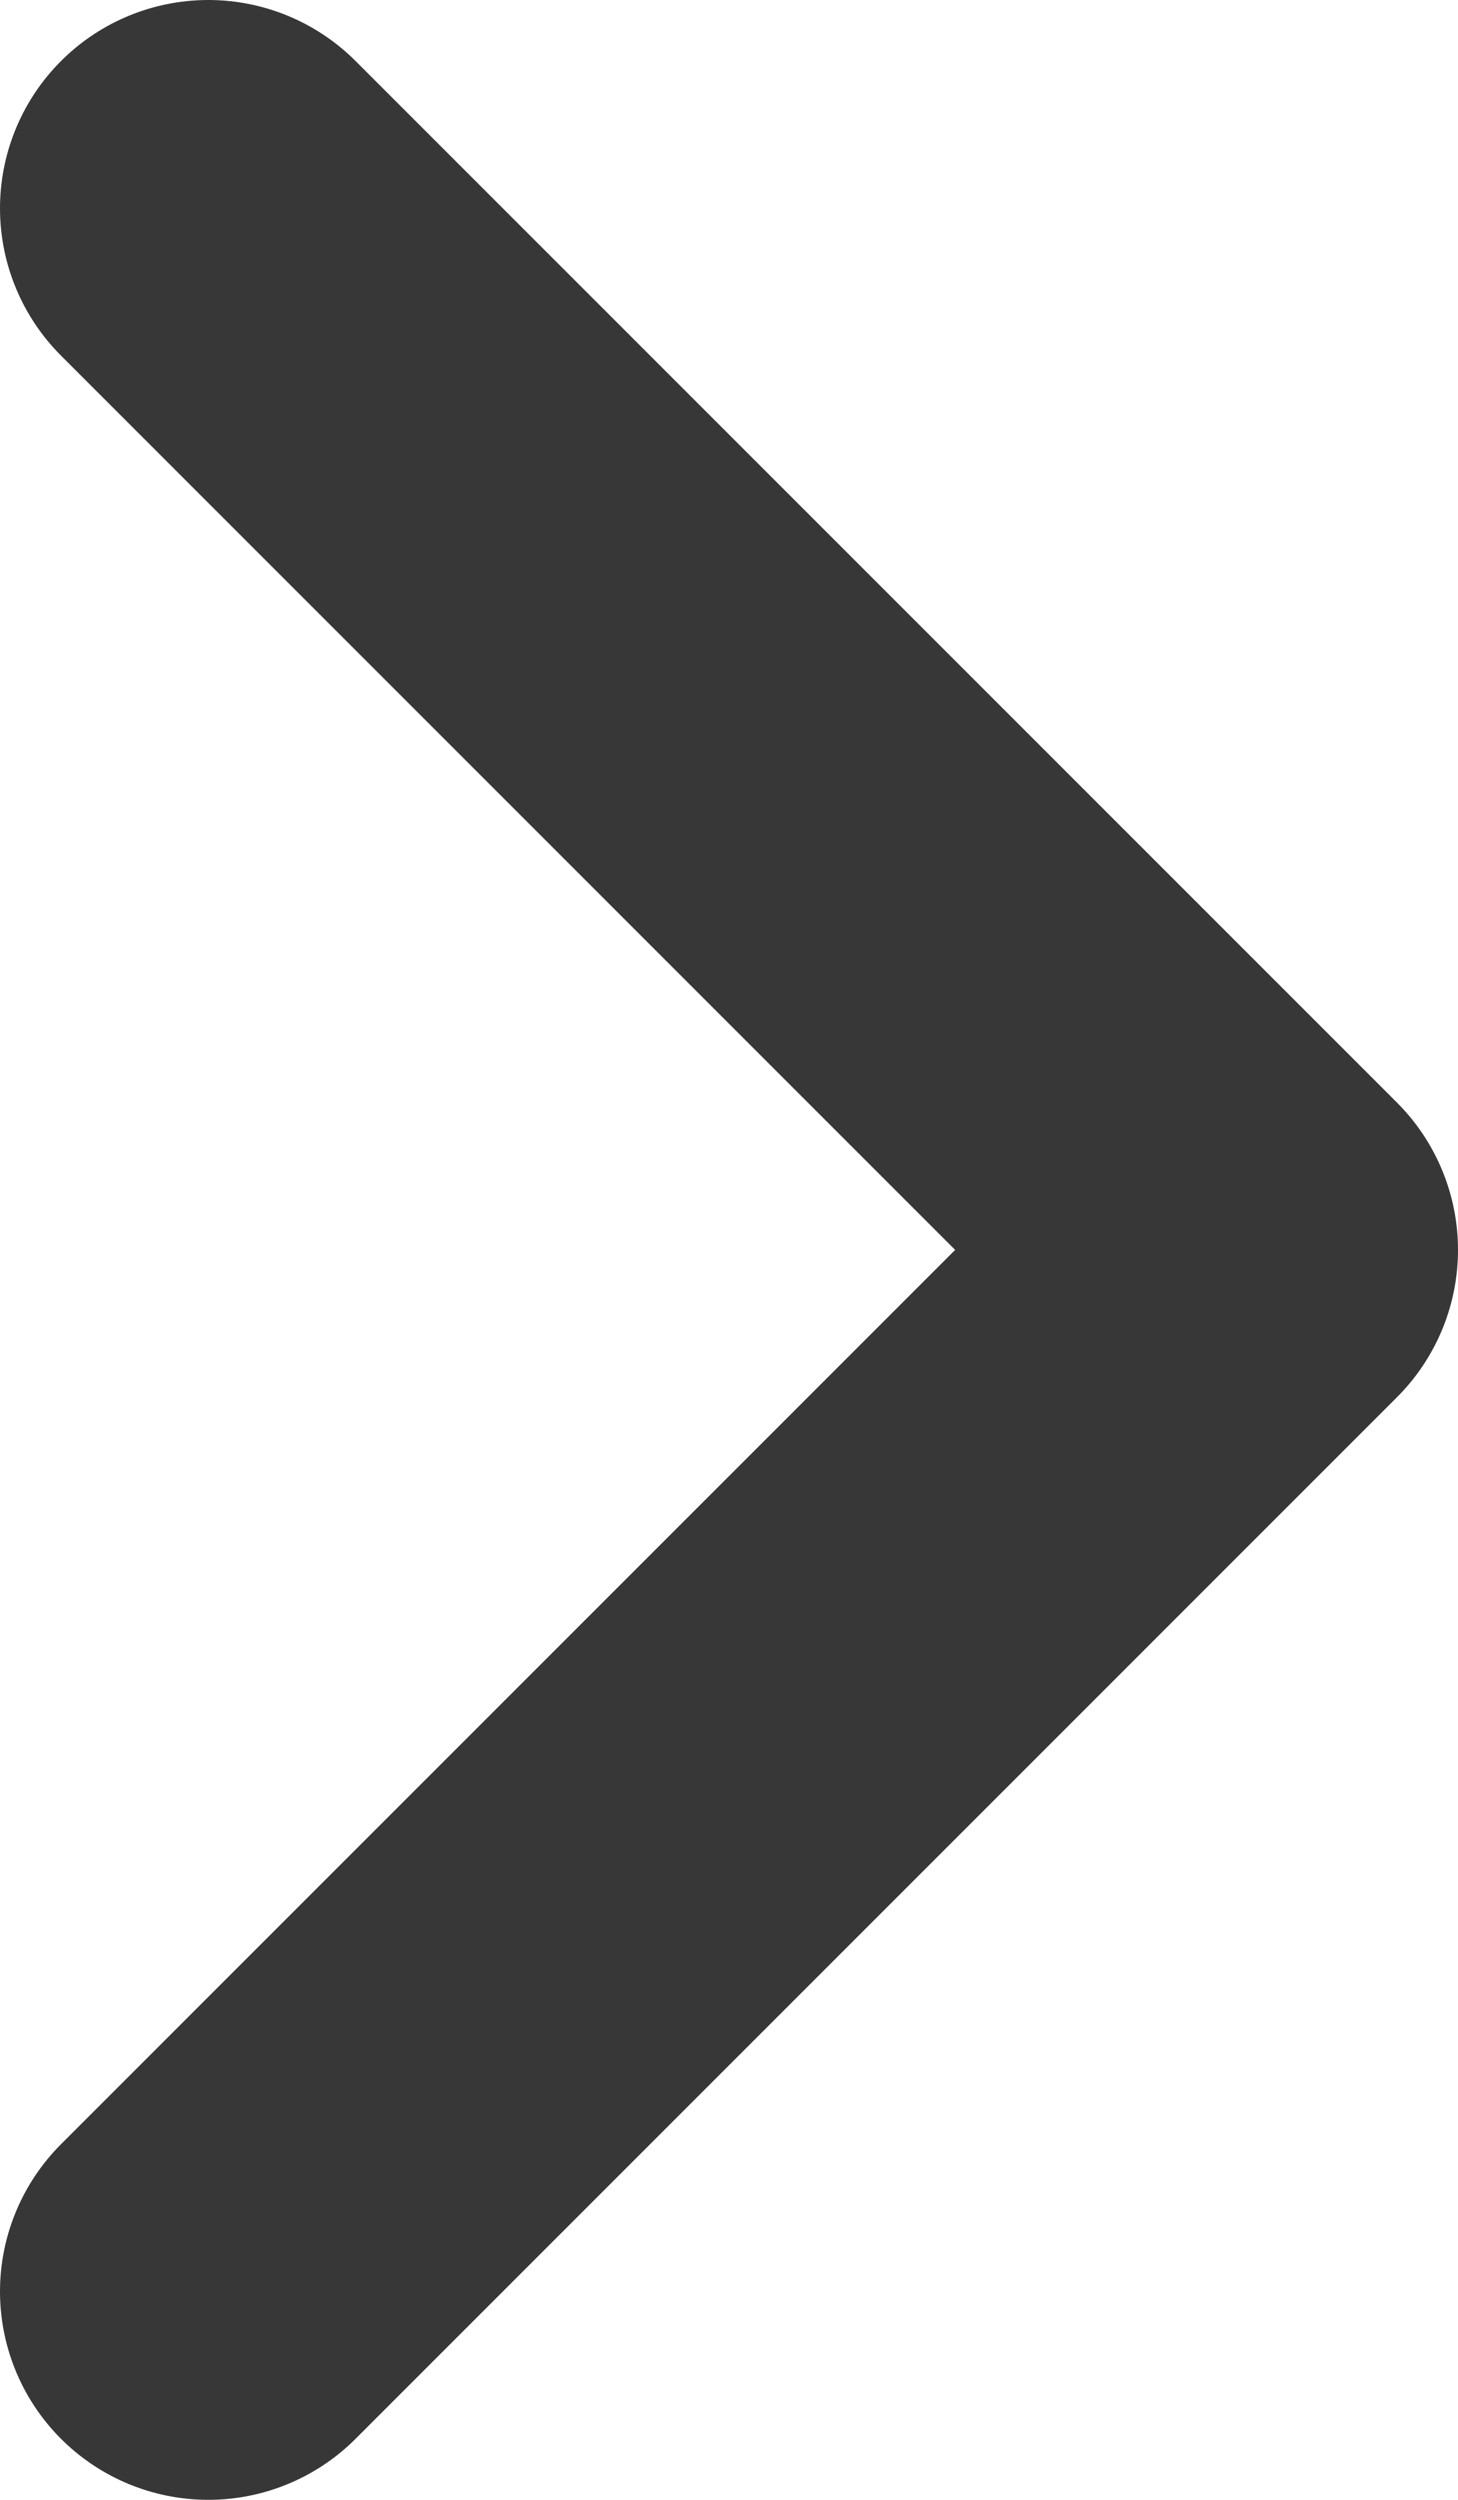 <svg width="7" height="12" viewBox="0 0 7 12" fill="none" xmlns="http://www.w3.org/2000/svg">
<path d="M1 1L6 6L1 11" stroke="#373737" stroke-width="2" stroke-linecap="round" stroke-linejoin="round"/>
</svg>
